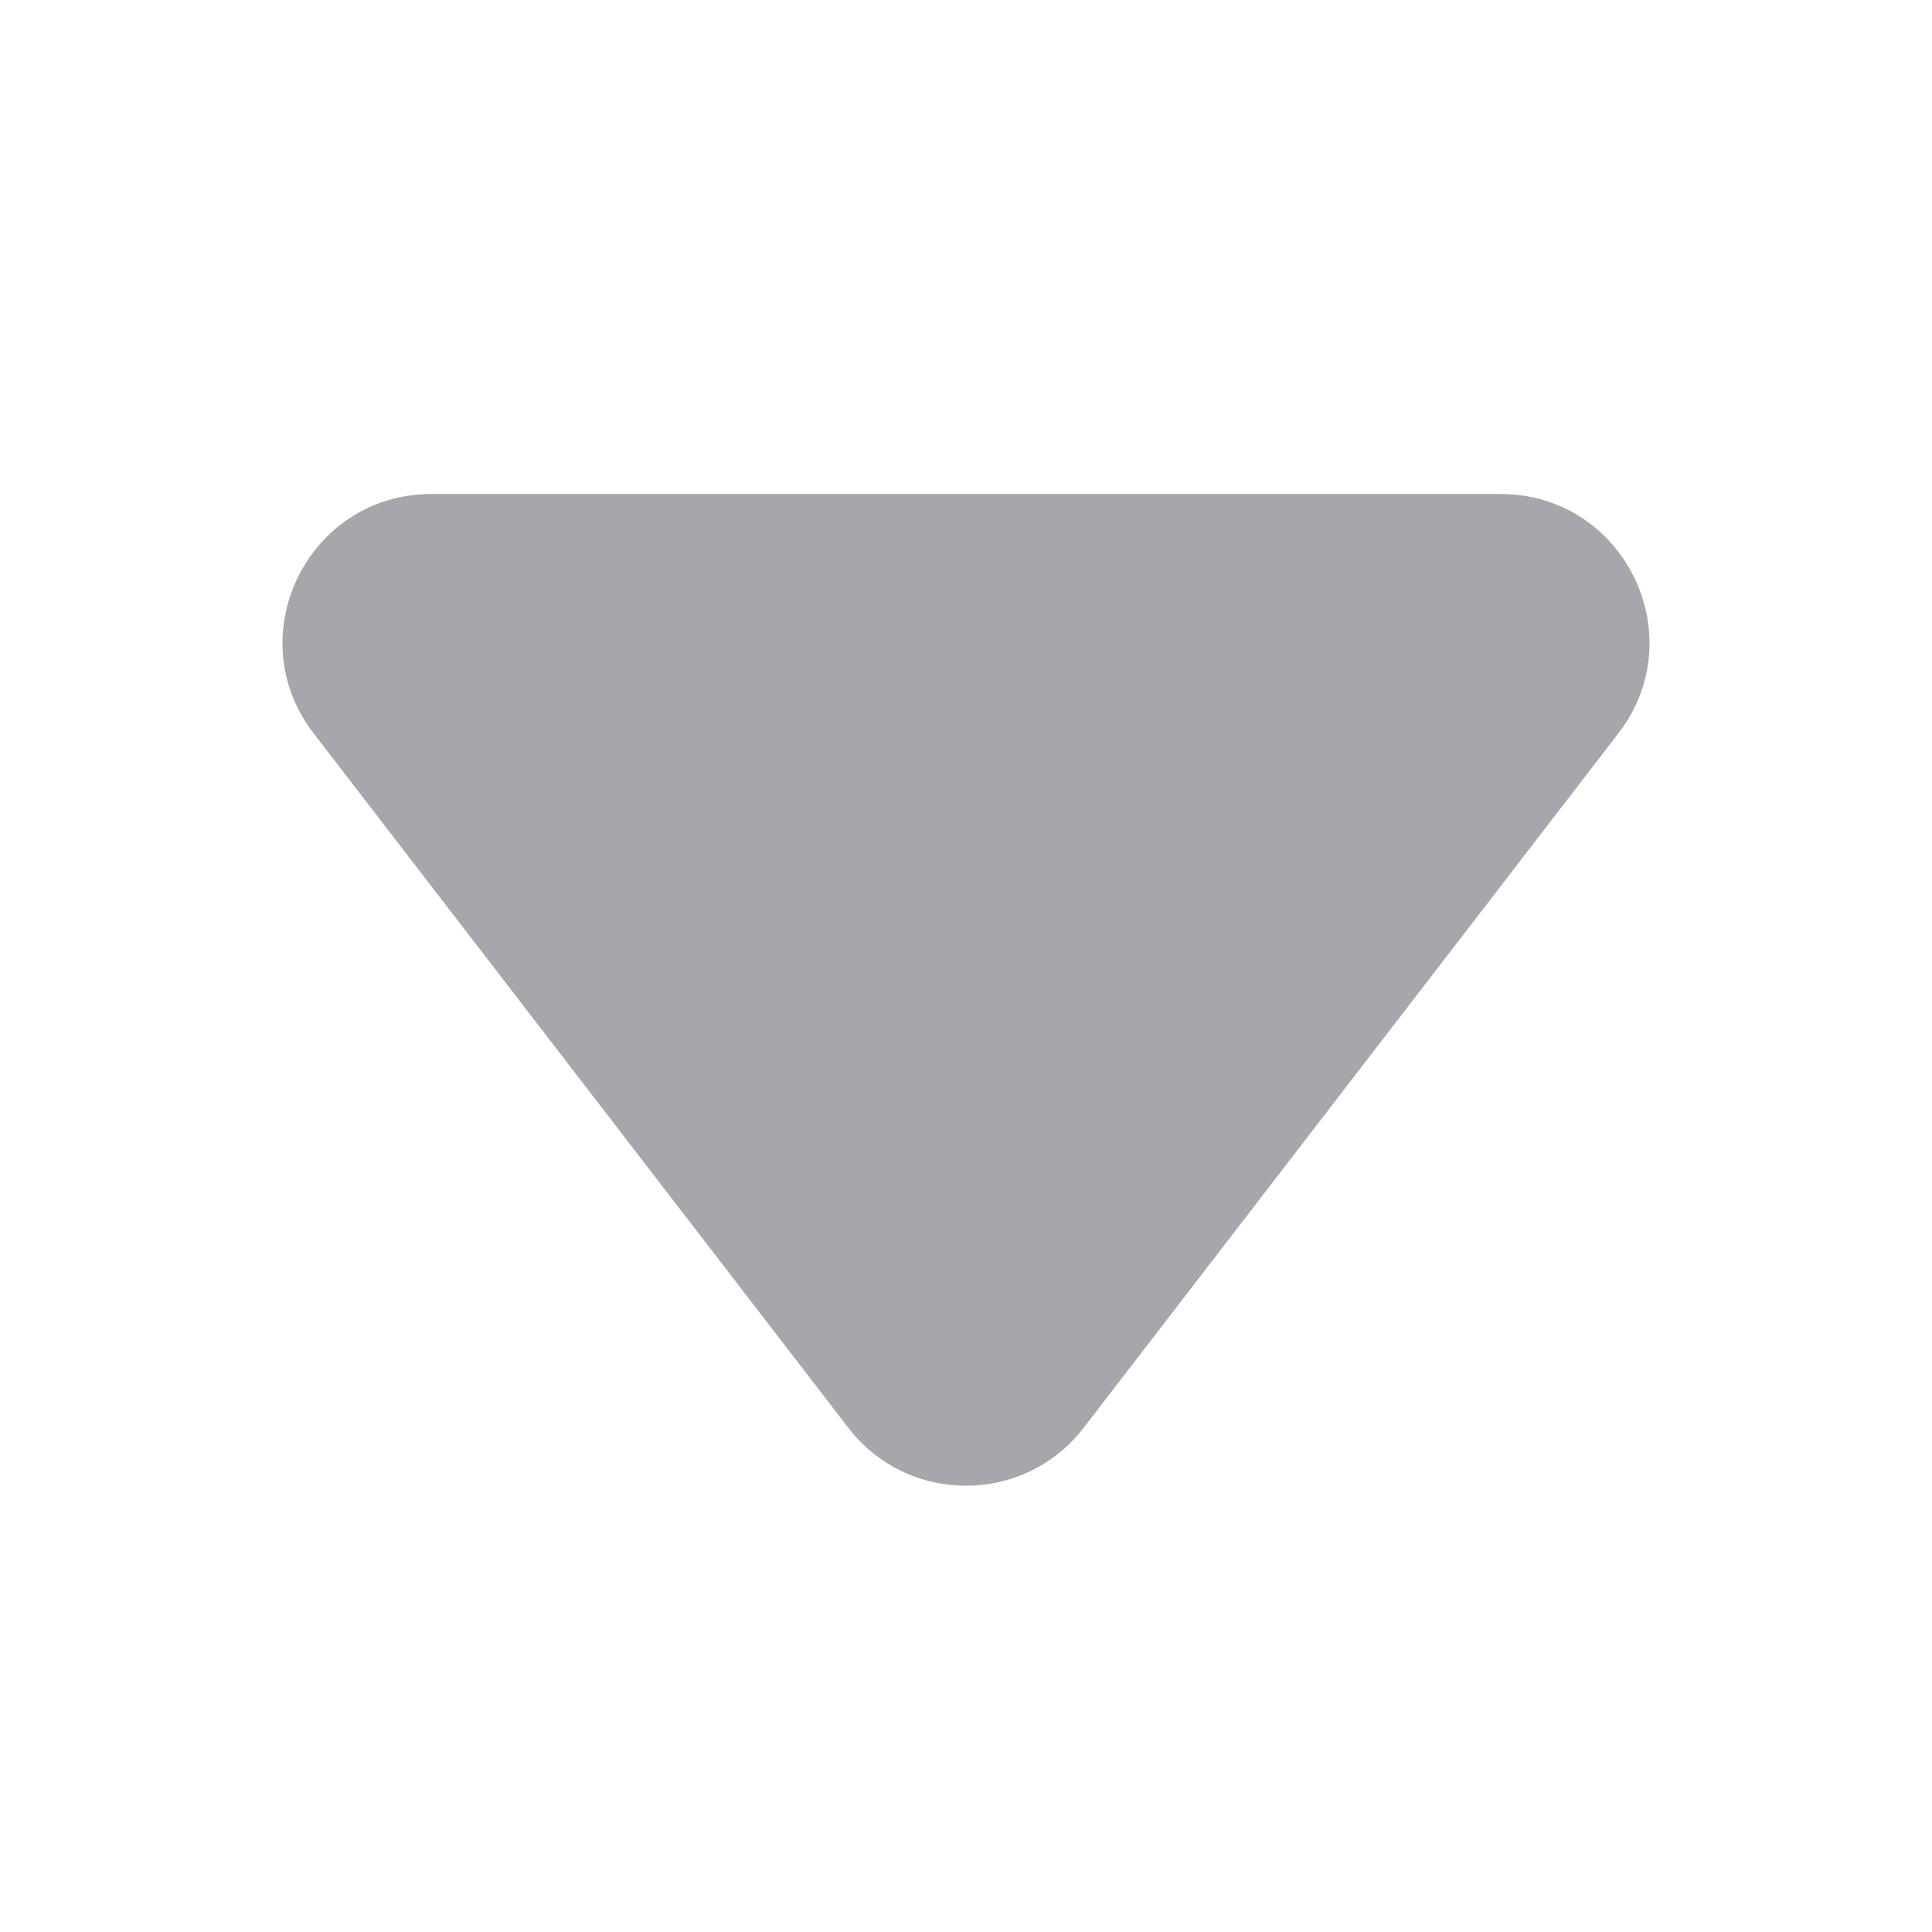 <svg width="13" height="13" viewBox="0 0 13 13" fill="none" xmlns="http://www.w3.org/2000/svg">
<g clip-path="url(#clip0_1283_5548)">
<path d="M7.292 9.607C6.892 10.127 6.108 10.127 5.708 9.607L2.11 4.934C1.604 4.276 2.073 3.324 2.903 3.324L10.097 3.324C10.927 3.324 11.396 4.276 10.89 4.934L7.292 9.607Z" fill="#A6A6AC"/>
</g>
<defs>
<clipPath id="clip0_1283_5548">
<rect width="13" height="13" fill="white"/>
</clipPath>
</defs>
</svg>
